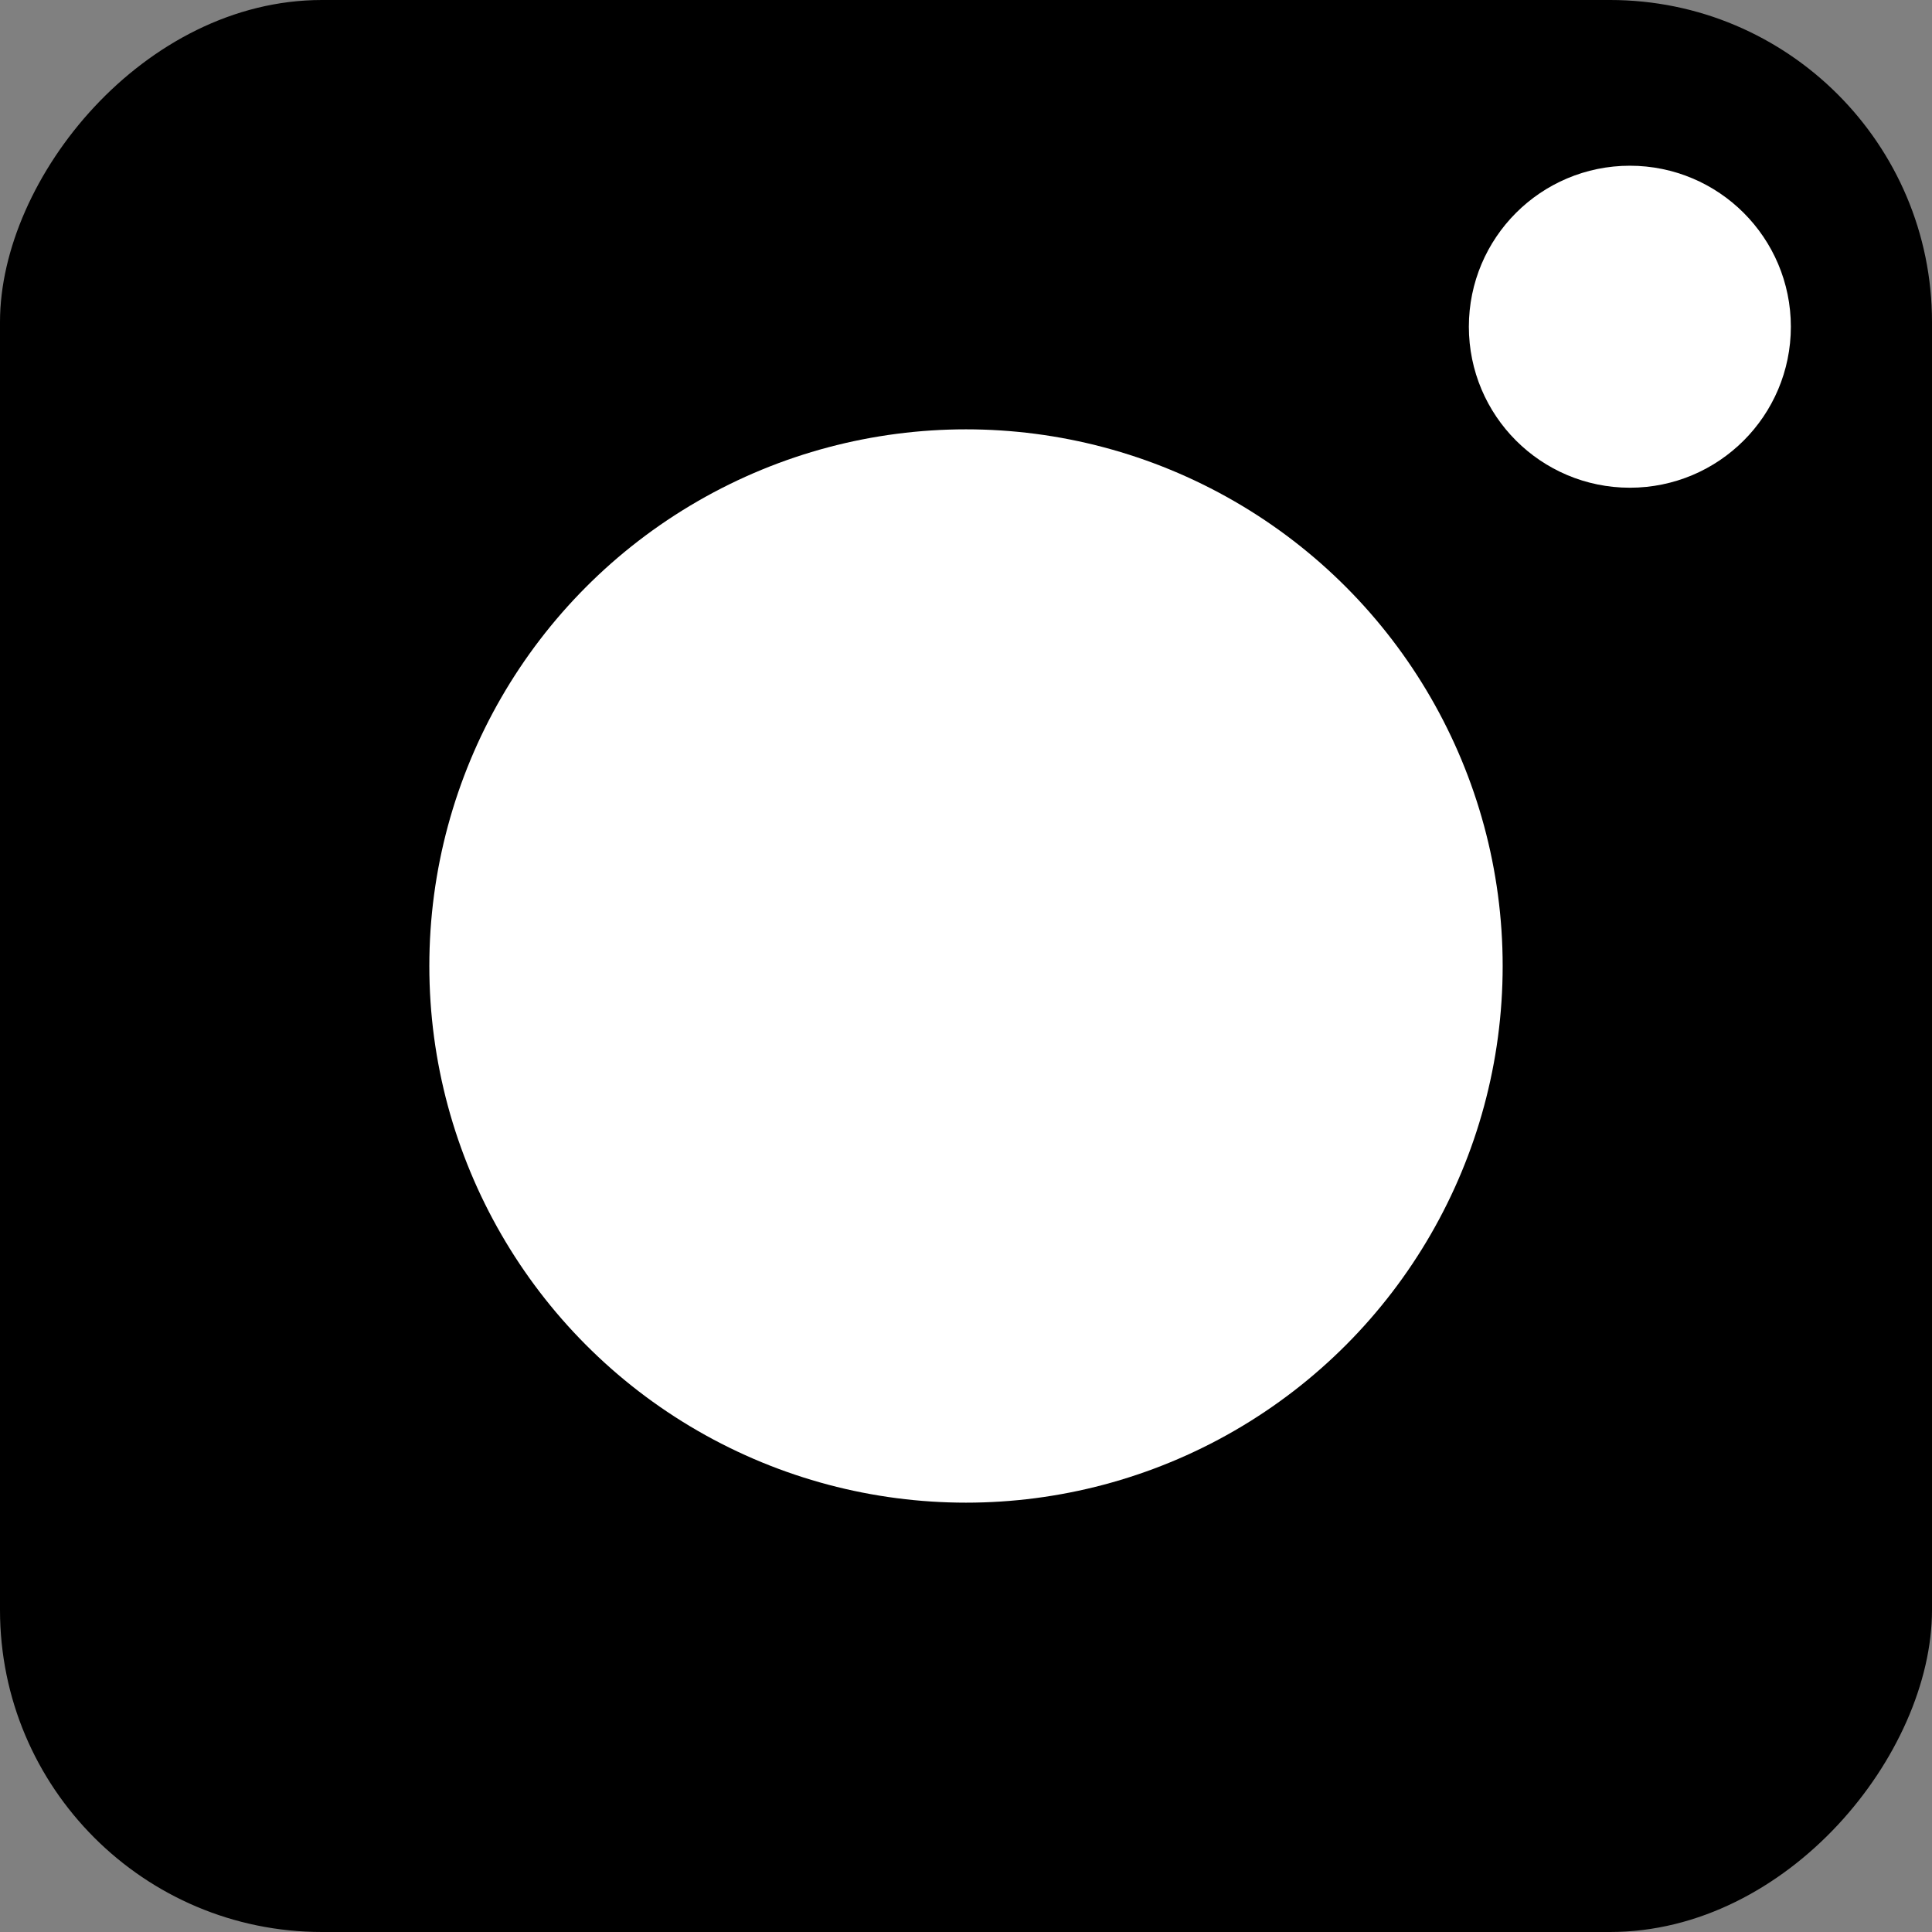 <svg xmlns="http://www.w3.org/2000/svg" width="18" height="18" viewBox="0 0 18 18">
    <rect x="0" y="0" width="18" height="18" fill="#808080" stroke="none"/>
    <g fill="none" fill-rule="evenodd">
        <rect width="18" height="18" fill="#000" rx="3" transform="matrix(1 0 0 -1 0 18)"/>
        <circle cx="9" cy="9" r="5" fill="#FFF" transform="matrix(1 0 0 -1 0 18)"/>
        <ellipse cx="15.185" cy="3.044" fill="#FFF" stroke="#FFF" rx="1" ry="1"/>
    </g>
</svg>

